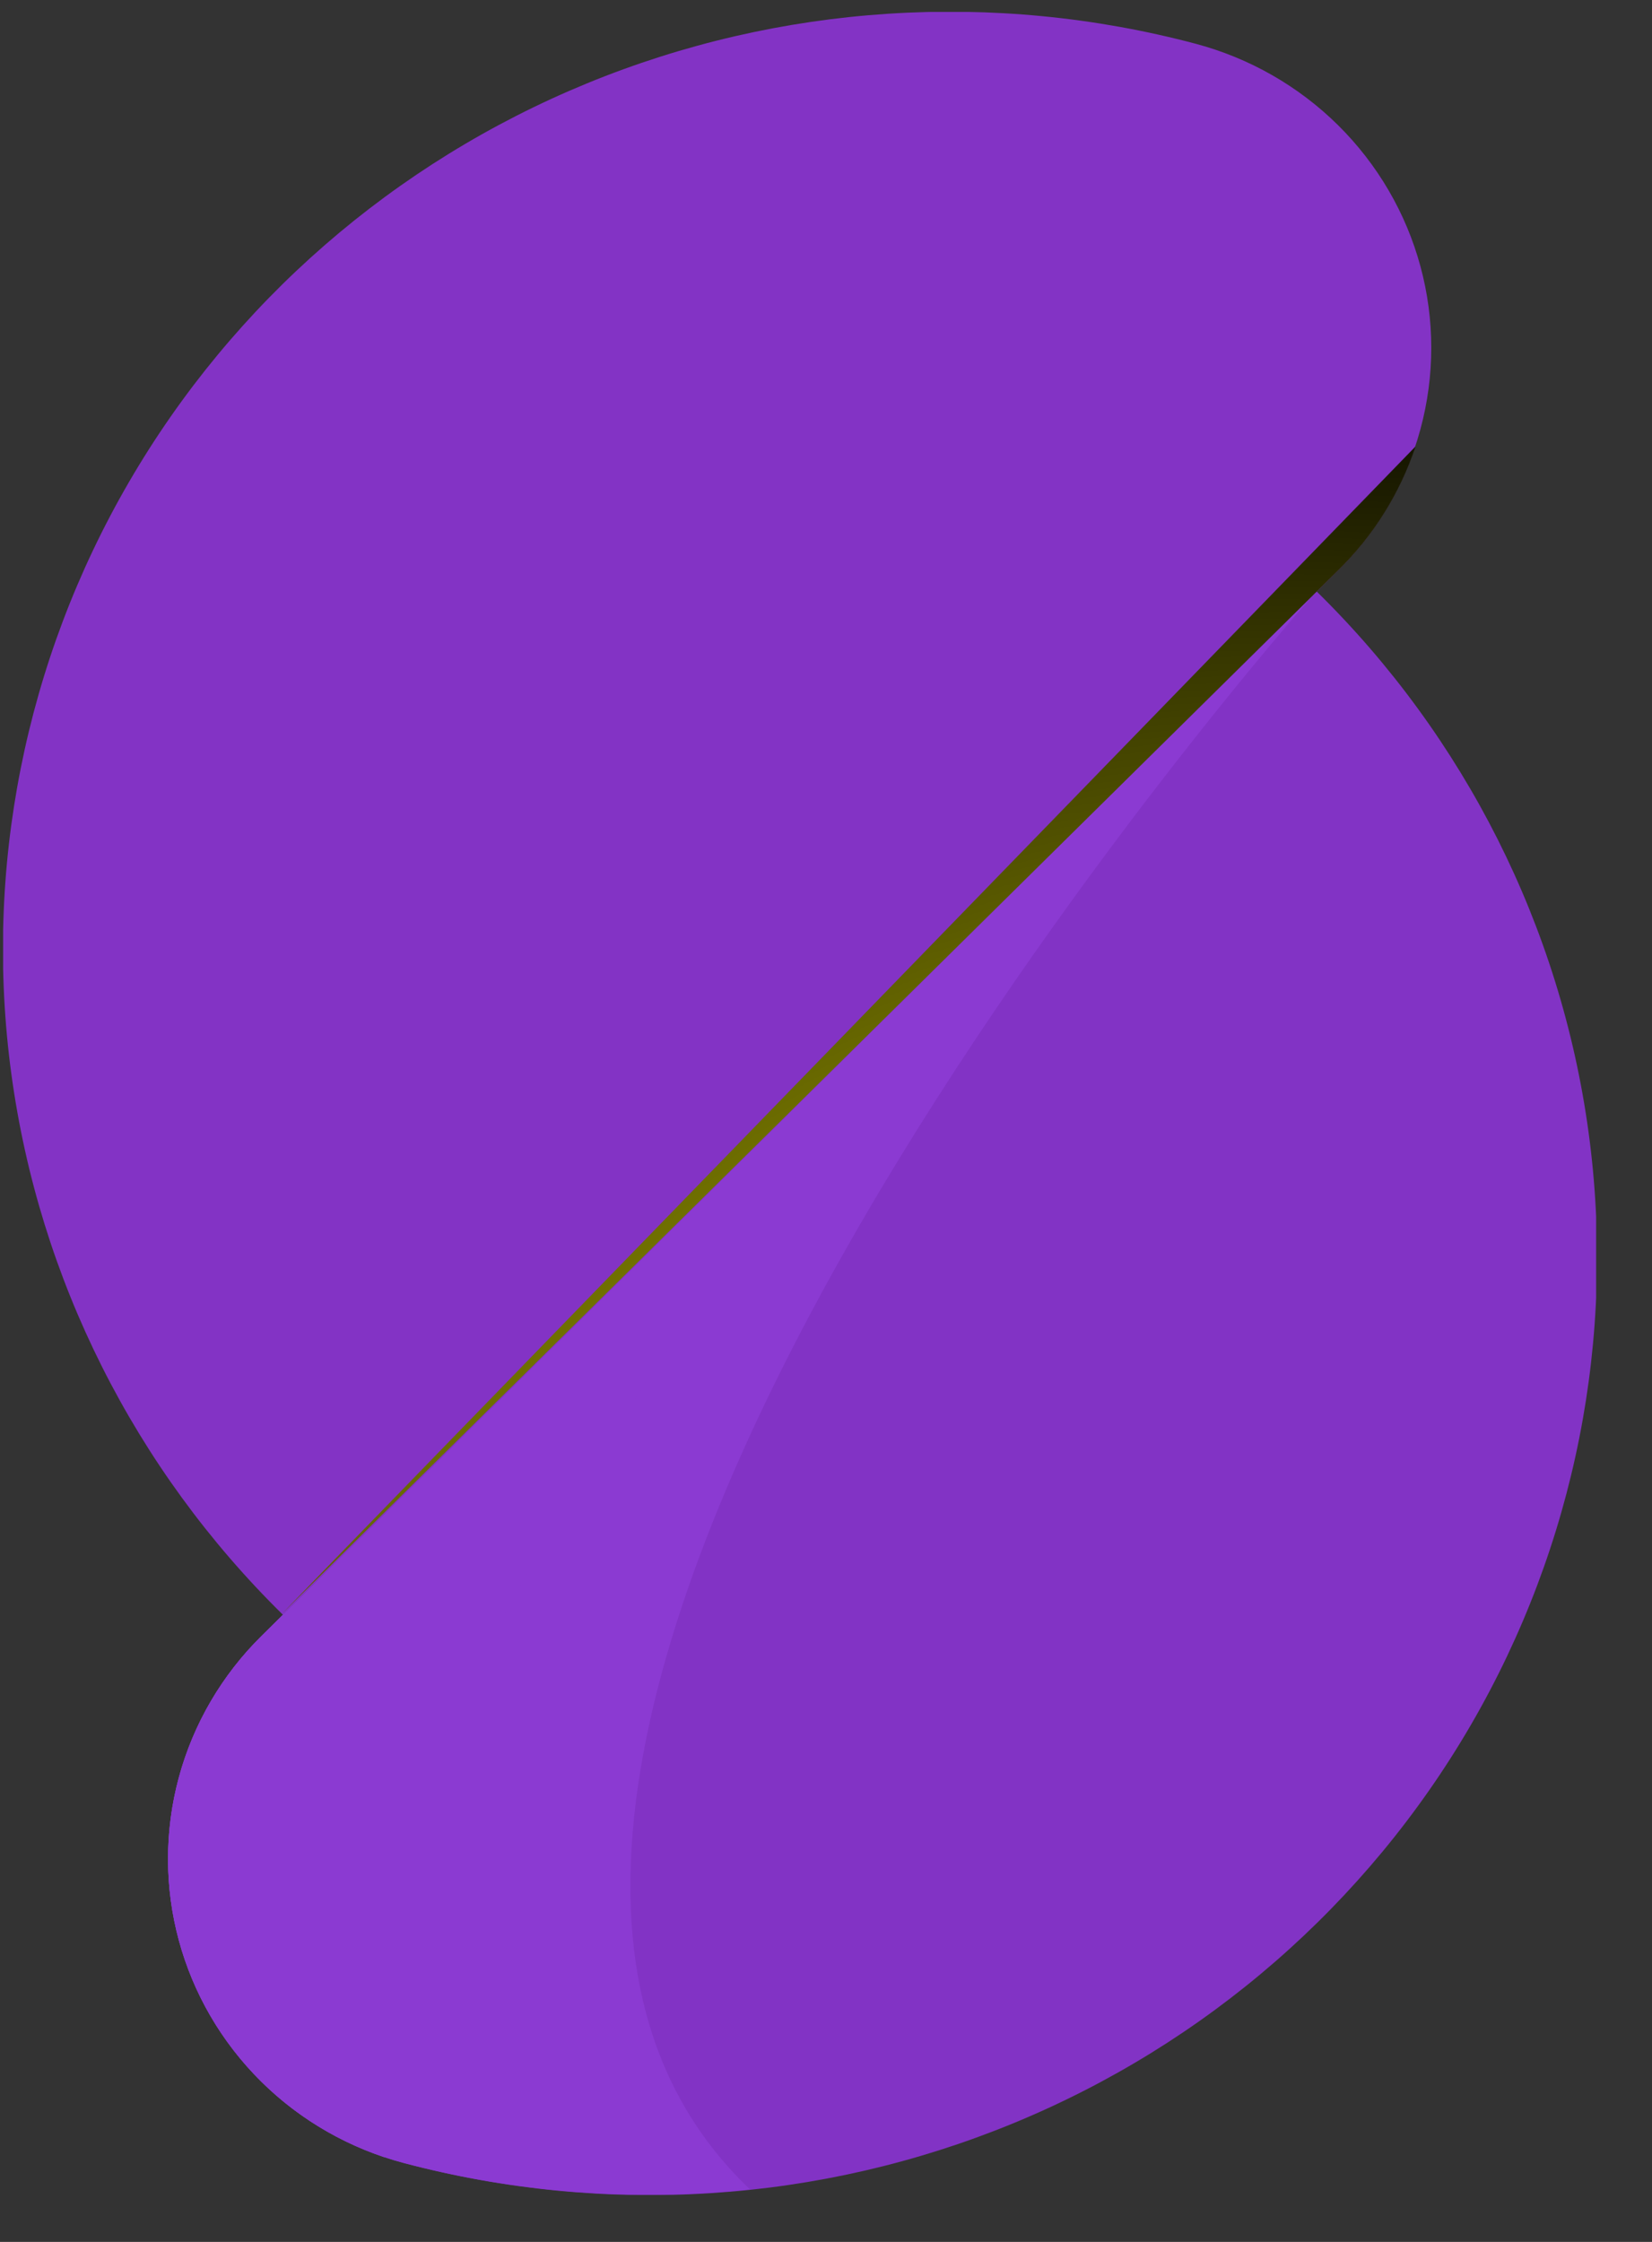 <svg width="28" height="38" viewBox="0 0 28 38" fill="none" xmlns="http://www.w3.org/2000/svg">
<rect x="0" y="0" width="28" height="38" fill="#333333" stroke="none"/>
<g clip-path="url(#clip0_518_6536)">
<path d="M20.263 0.741C16.844 -0.166 13.218 0.07 9.949 1.413C6.68 2.756 3.951 5.131 2.187 8.169C0.422 11.206 -0.279 14.736 0.193 18.208C0.665 21.681 2.282 24.901 4.795 27.37V27.37L22.681 9.667C23.35 9.005 23.831 8.18 24.075 7.275C24.32 6.371 24.32 5.418 24.075 4.514C23.83 3.609 23.348 2.784 22.679 2.122C22.01 1.46 21.177 0.984 20.263 0.741V0.741Z" fill="#8333C5"/>
<path d="M6.841 36.662C10.262 37.572 13.891 37.338 17.163 35.994C20.435 34.651 23.166 32.274 24.932 29.234C26.697 26.194 27.398 22.662 26.924 19.186C26.45 15.711 24.829 12.489 22.312 10.021L4.426 27.736C3.757 28.398 3.276 29.223 3.031 30.127C2.787 31.032 2.786 31.984 3.031 32.889C3.276 33.793 3.757 34.618 4.425 35.28C5.094 35.943 5.927 36.419 6.841 36.662V36.662Z" fill="#8233C5"/>
<path style="mix-blend-mode:multiply" d="M22.312 10.021L4.426 27.736C3.757 28.398 3.276 29.223 3.031 30.127C2.787 31.032 2.786 31.984 3.031 32.889C3.276 33.793 3.757 34.618 4.425 35.28C5.094 35.943 5.927 36.419 6.841 36.662C8.753 37.167 10.744 37.319 12.712 37.11C4.869 29.641 22.312 10.021 22.312 10.021Z" fill="#8B3AD2"/>
<g style="mix-blend-mode:multiply">
<path style="mix-blend-mode:multiply" d="M6.513 36.564C3.974 28.782 19.222 13.111 21.913 10.429L4.426 27.736C3.778 28.378 3.306 29.172 3.055 30.045C2.803 30.918 2.781 31.84 2.99 32.724C3.198 33.608 3.632 34.424 4.248 35.096C4.865 35.768 5.644 36.273 6.513 36.564V36.564Z" fill="#8B3AD2"/>
<path style="mix-blend-mode:multiply" d="M22.254 10.092C22.273 10.071 22.292 10.052 22.313 10.033V10.033L22.254 10.092Z" fill="url(#paint0_linear_518_6536)"/>
</g>
<path style="mix-blend-mode:screen" d="M23.993 7.566L4.773 27.358L22.681 9.668C23.28 9.08 23.729 8.359 23.993 7.566V7.566Z" fill="url(#paint1_radial_518_6536)"/>
</g>
<defs>
<linearGradient id="paint0_linear_518_6536" x1="25.726" y1="3.47" x2="10.648" y2="32.914" gradientUnits="userSpaceOnUse">
<stop stop-color="#F3FBFB"/>
<stop offset="0.36" stop-color="#97C4C5"/>
<stop offset="0.8" stop-color="#E2EEEF"/>
<stop offset="1" stop-color="white"/>
</linearGradient>
<radialGradient id="paint1_radial_518_6536" cx="0" cy="0" r="1" gradientUnits="userSpaceOnUse" gradientTransform="translate(21.646 32.584) scale(27.818 27.537)">
<stop stop-color="#FFFF00"/>
<stop offset="1"/>
</radialGradient>
<clipPath id="clip0_518_6536">
<rect width="27" height="37" fill="white" transform="translate(0.053 0.202)"/>
</clipPath>
</defs>
</svg>
